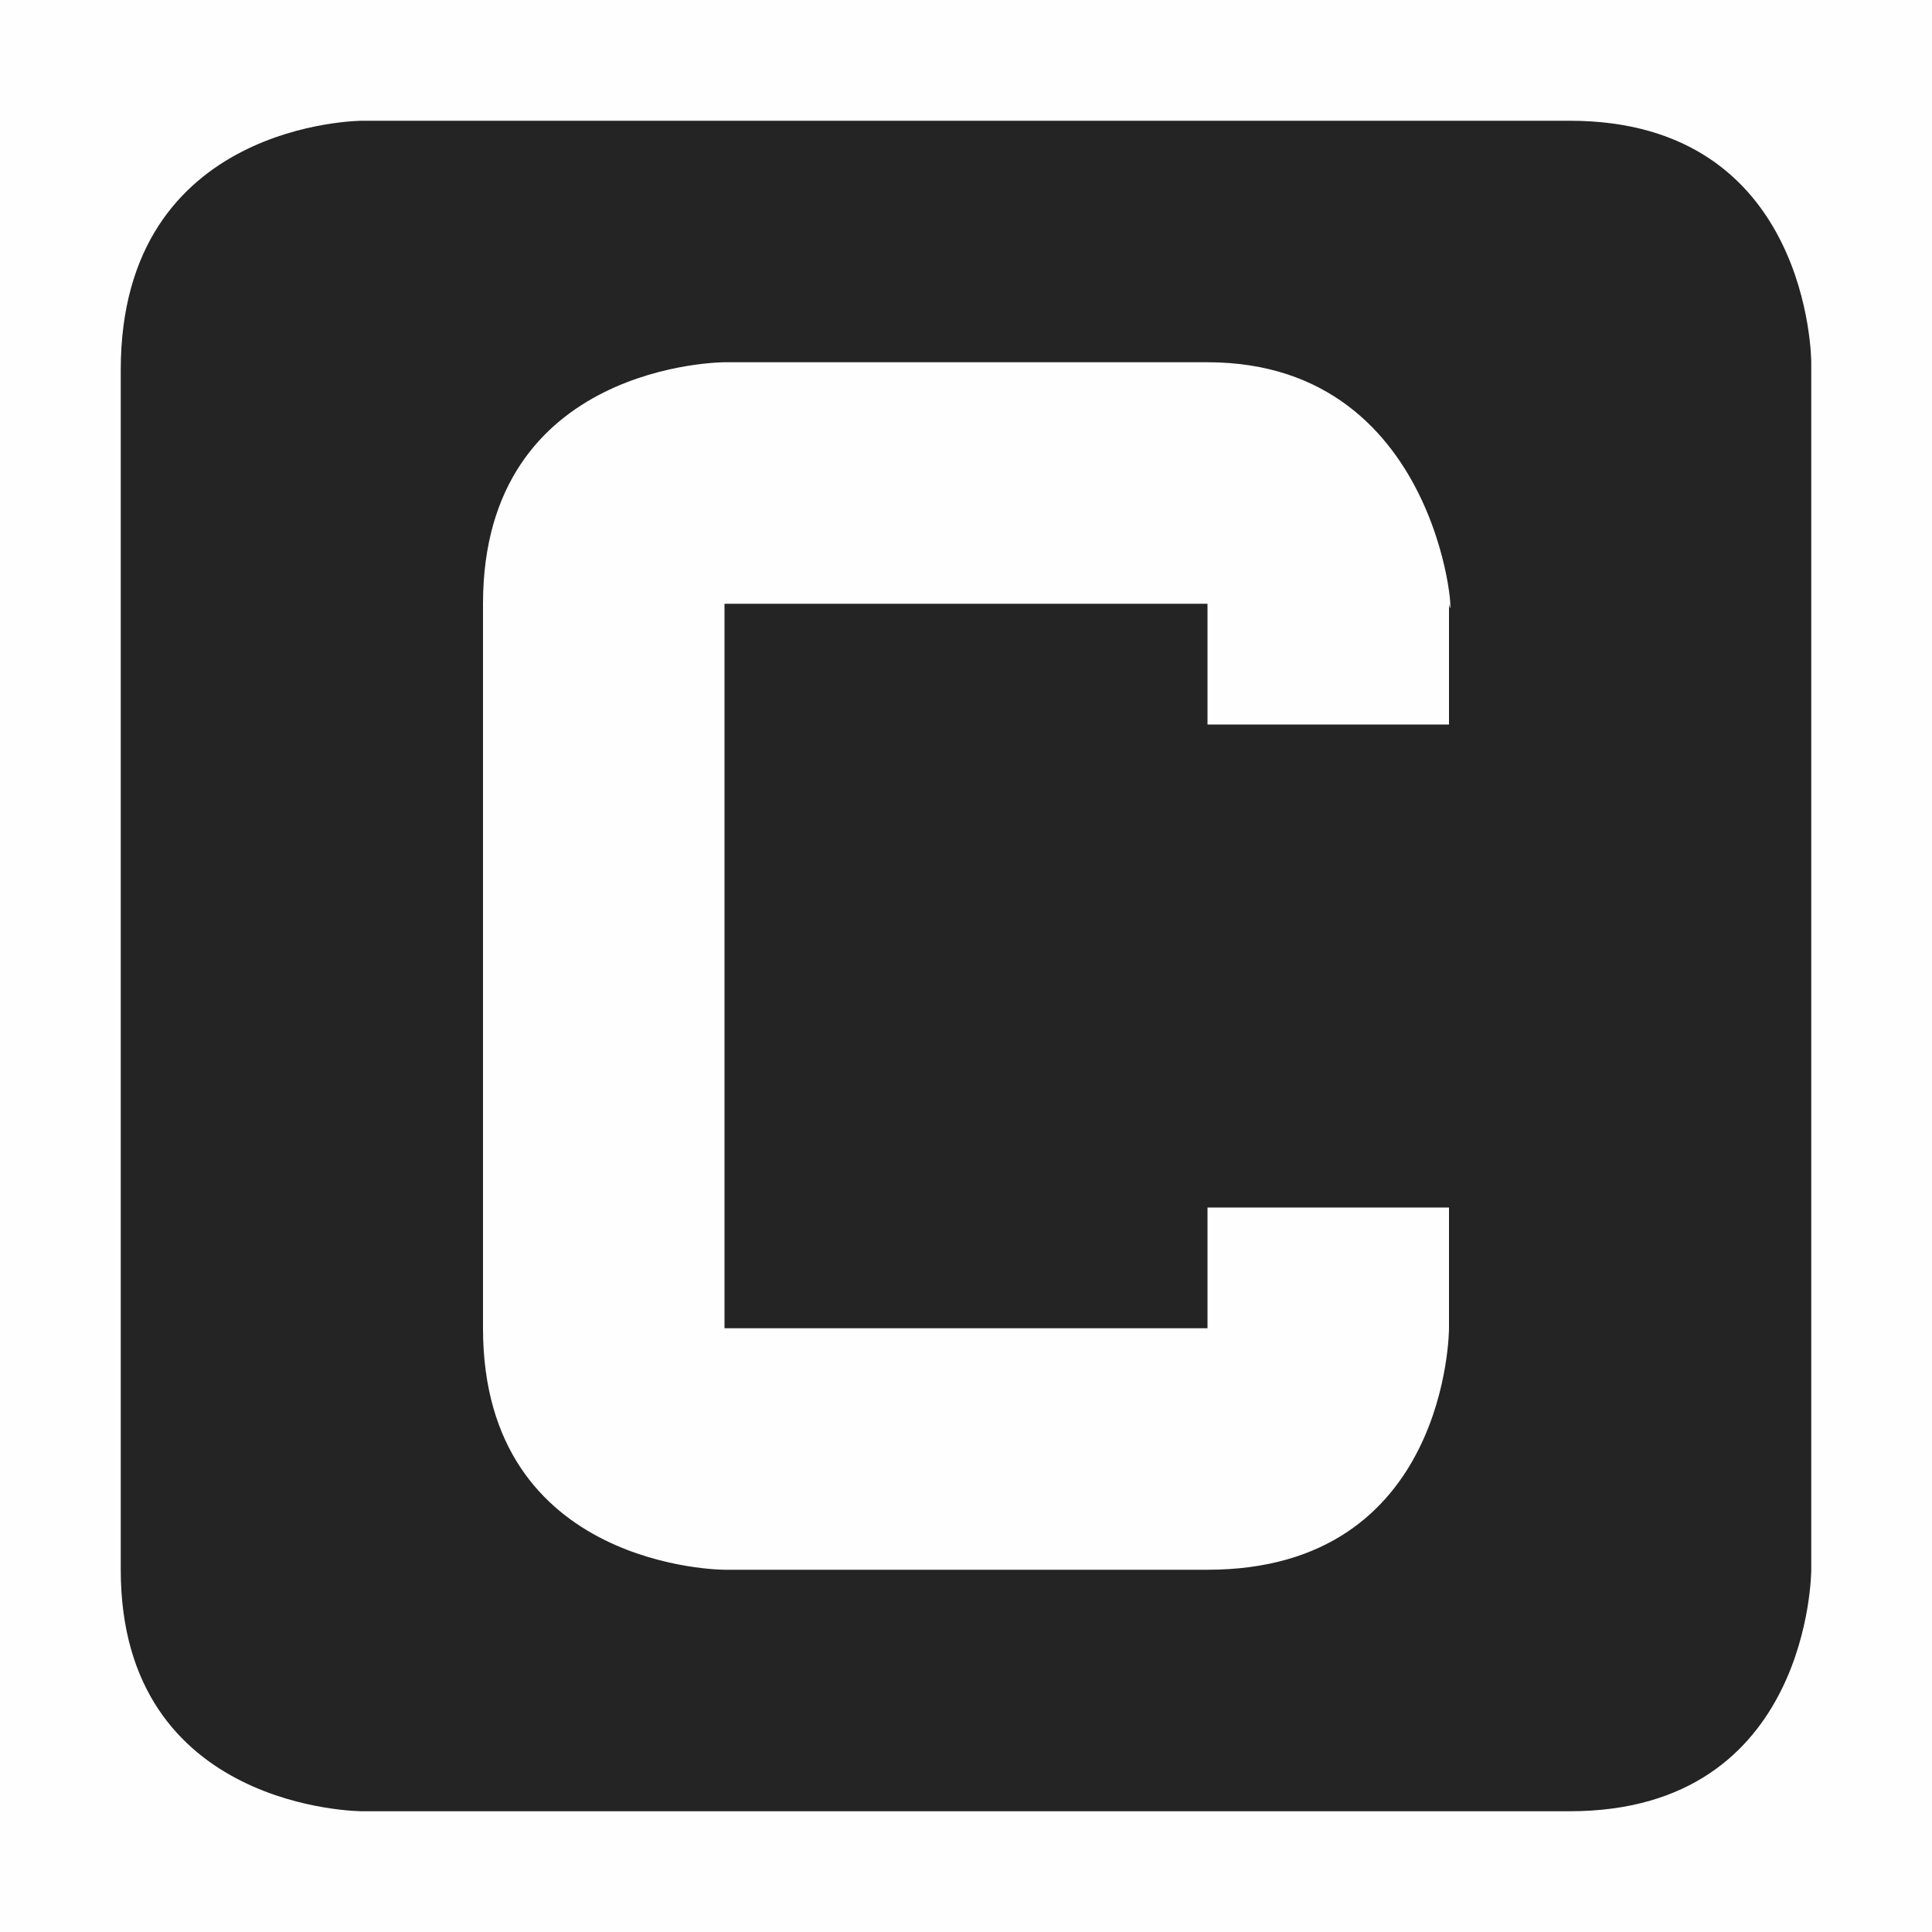 <svg height='16' style='enable-background:new' width='16' xmlns='http://www.w3.org/2000/svg'>
    <defs>
        <filter height='1' id='a' style='color-interpolation-filters:sRGB' width='1' x='0' y='0'>
            <feBlend in2='BackgroundImage' mode='darken'/>
        </filter>
    </defs>
    <g style='display:inline'>
        <g style='display:inline;enable-background:new'>
            <path d='M344-313s-2 0-2 2.063V-301c0 2 2 2 2 2h10c2 0 2-2 2-2v-10s0-2-2-2zm3 2h4c2 0 2.053 2.351 2 2v1h-2v-1h-4v6h4v-1h2v1s0 2-2 2h-4s-2 0-2-2v-6c0-2 2-2 2-2z' style='color:#bebebe;opacity:1;fill:#232323;fill-opacity:1;stroke:none' transform='translate(-341 314)'/>
            <path d='M341-314h16v16h-16z' style='color:#bebebe;display:inline;overflow:visible;visibility:visible;opacity:1;fill:gray;fill-opacity:.01;stroke:none;stroke-width:1;marker:none' transform='translate(-341 314)'/>
        </g>
    </g>
</svg>
